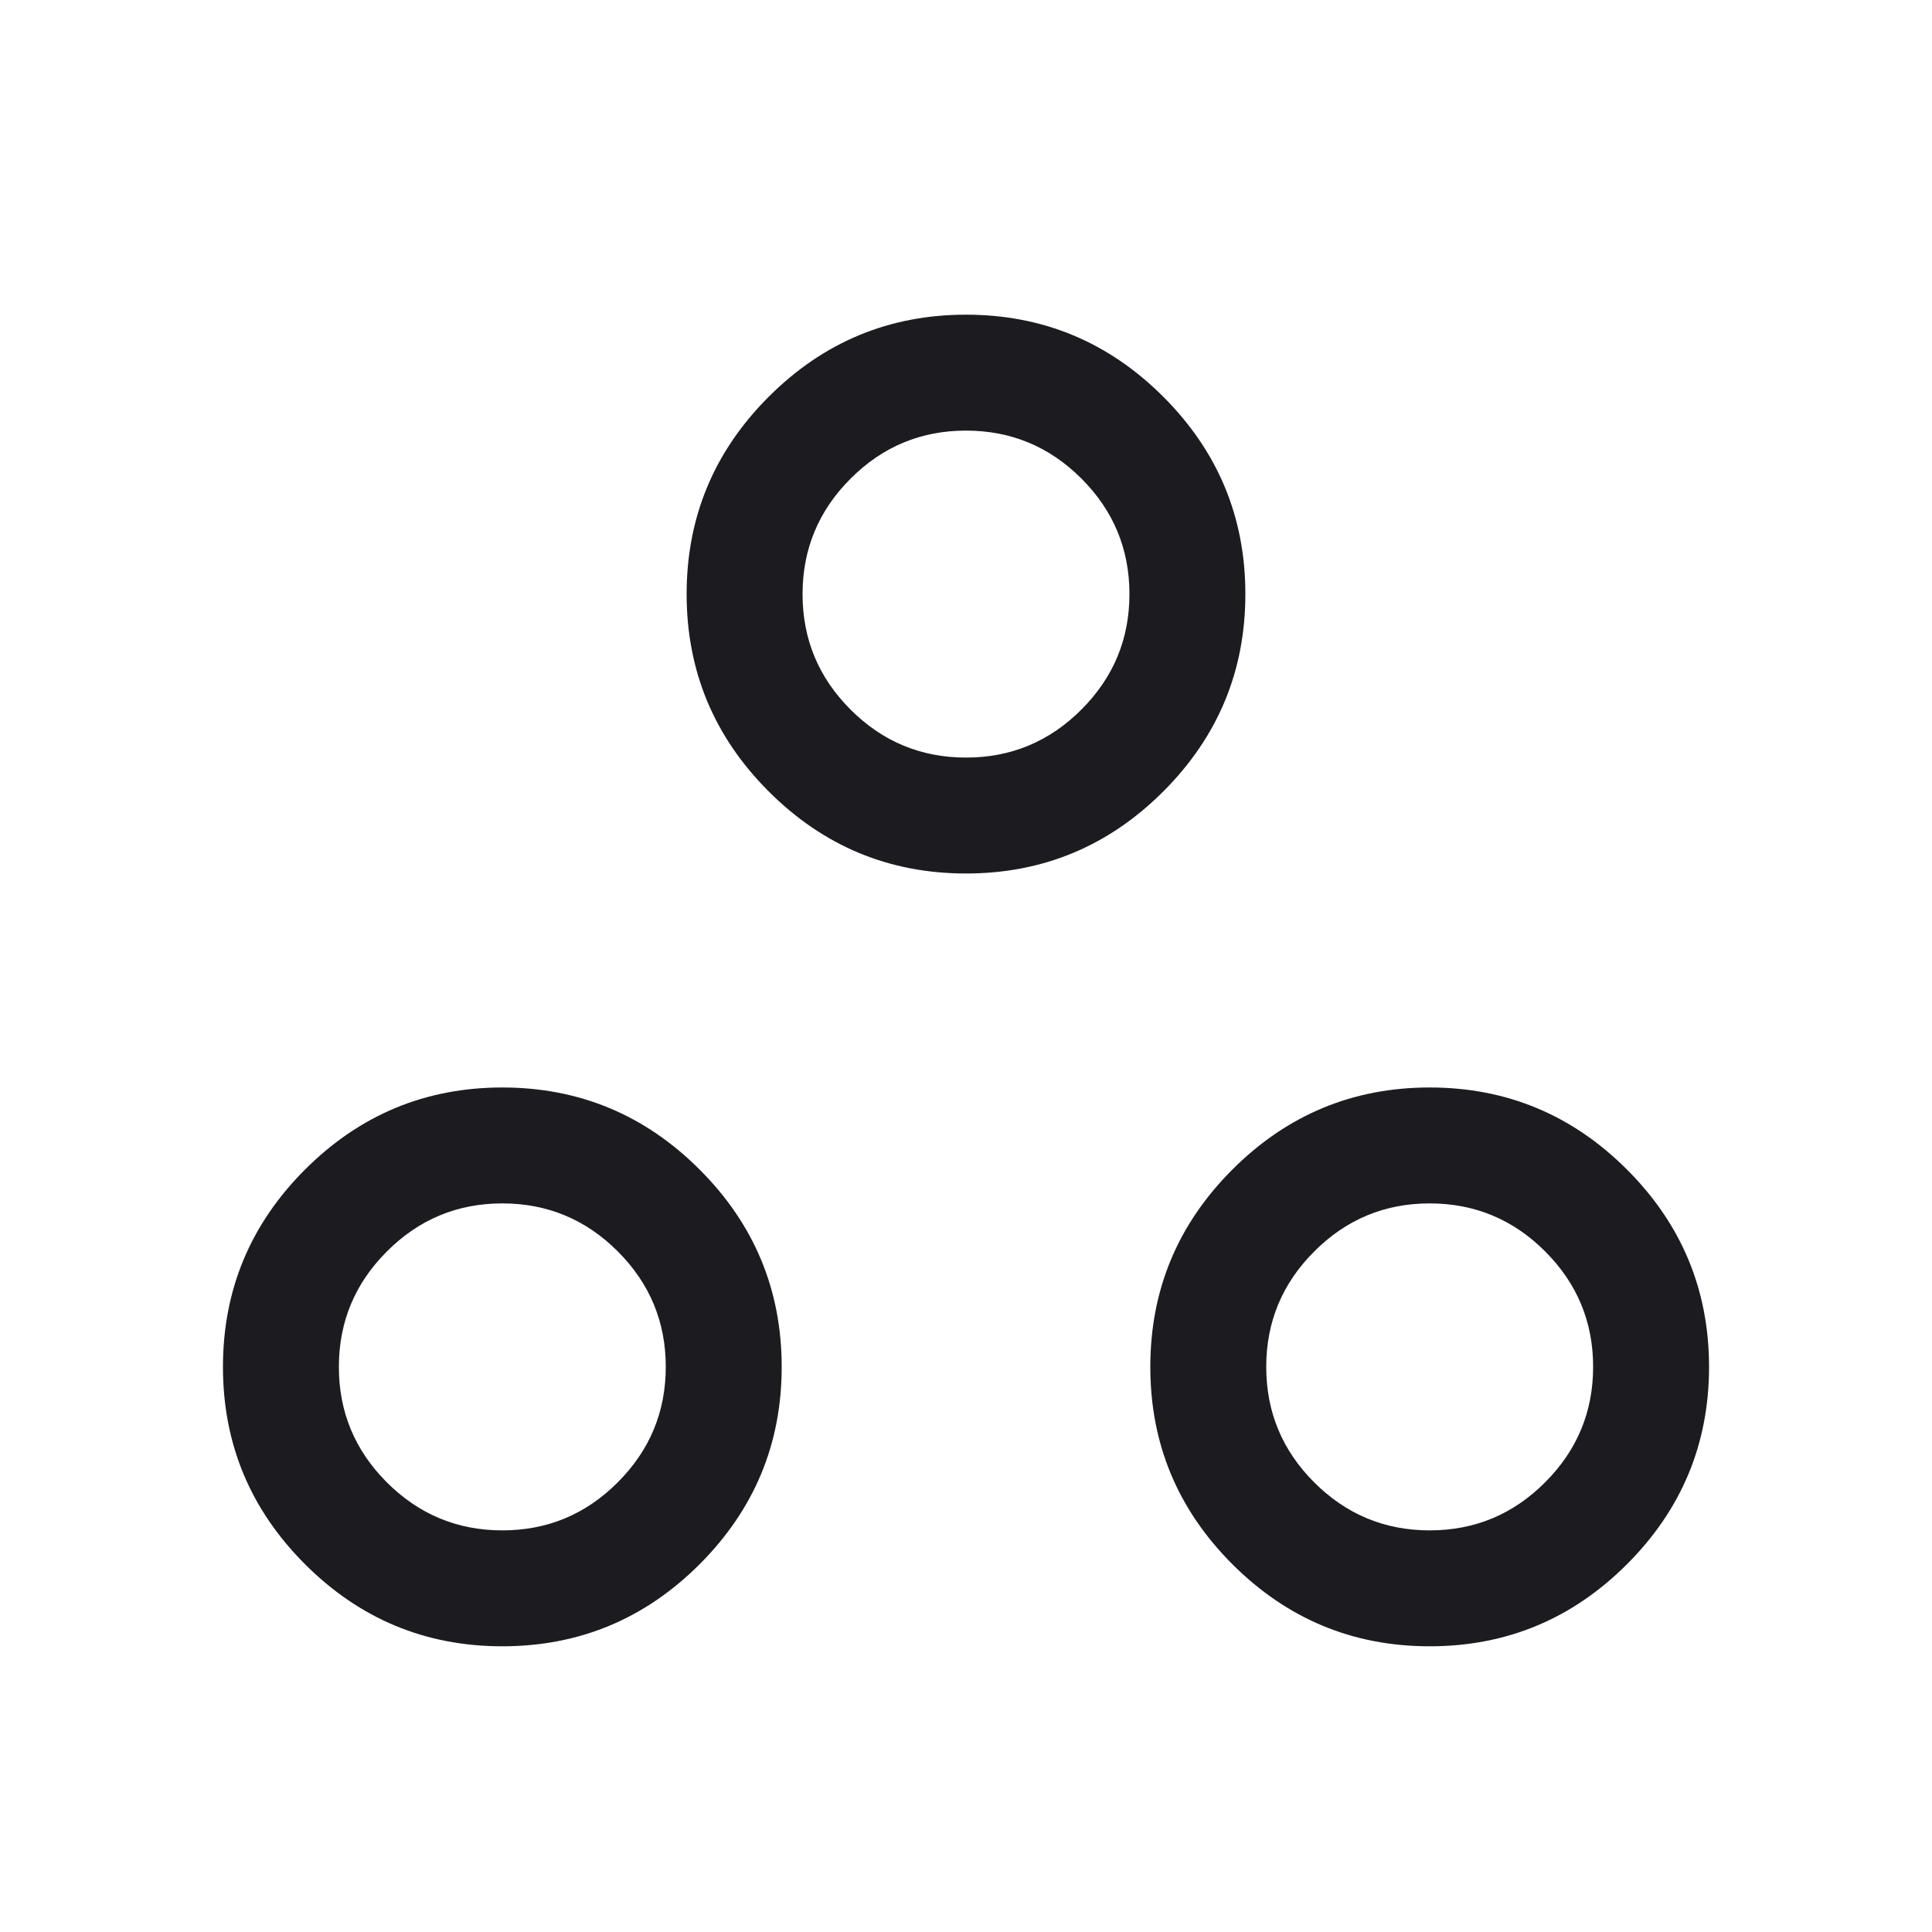 <svg width="25" height="25" viewBox="0 0 25 25" fill="none" xmlns="http://www.w3.org/2000/svg">
<mask id="mask0_808_55" style="mask-type:alpha" maskUnits="userSpaceOnUse" x="0" y="0" width="25" height="25">
<rect x="0.5" y="0.688" width="24" height="24" fill="#D9D9D9"/>
</mask>
<g mask="url(#mask0_808_55)">
<path d="M6.5 21.303C5.506 21.303 4.655 20.949 3.947 20.241C3.239 19.533 2.885 18.682 2.885 17.688C2.885 16.693 3.239 15.842 3.947 15.134C4.655 14.426 5.506 14.072 6.5 14.072C7.494 14.072 8.345 14.426 9.053 15.134C9.761 15.842 10.115 16.693 10.115 17.688C10.115 18.682 9.761 19.533 9.053 20.241C8.345 20.949 7.494 21.303 6.5 21.303ZM18.5 21.303C17.506 21.303 16.655 20.949 15.947 20.241C15.239 19.533 14.885 18.682 14.885 17.688C14.885 16.693 15.239 15.842 15.947 15.134C16.655 14.426 17.506 14.072 18.5 14.072C19.494 14.072 20.345 14.426 21.053 15.134C21.761 15.842 22.115 16.693 22.115 17.688C22.115 18.682 21.761 19.533 21.053 20.241C20.345 20.949 19.494 21.303 18.5 21.303ZM6.5 19.803C7.082 19.803 7.58 19.596 7.994 19.181C8.408 18.767 8.615 18.269 8.615 17.687C8.615 17.105 8.408 16.607 7.994 16.193C7.58 15.779 7.081 15.572 6.5 15.572C5.918 15.572 5.42 15.779 5.006 16.194C4.592 16.608 4.385 17.106 4.385 17.688C4.385 18.27 4.592 18.768 5.006 19.182C5.42 19.596 5.919 19.803 6.5 19.803ZM18.5 19.803C19.082 19.803 19.58 19.596 19.994 19.181C20.408 18.767 20.615 18.269 20.615 17.687C20.615 17.105 20.408 16.607 19.994 16.193C19.58 15.779 19.081 15.572 18.5 15.572C17.918 15.572 17.42 15.779 17.006 16.194C16.592 16.608 16.385 17.106 16.385 17.688C16.385 18.27 16.592 18.768 17.006 19.182C17.42 19.596 17.919 19.803 18.5 19.803ZM12.5 11.303C11.506 11.303 10.655 10.949 9.947 10.241C9.239 9.533 8.885 8.682 8.885 7.687C8.885 6.693 9.239 5.842 9.947 5.134C10.655 4.426 11.506 4.072 12.5 4.072C13.494 4.072 14.345 4.426 15.053 5.134C15.761 5.842 16.115 6.693 16.115 7.687C16.115 8.682 15.761 9.533 15.053 10.241C14.345 10.949 13.494 11.303 12.5 11.303ZM12.5 9.803C13.082 9.803 13.58 9.596 13.994 9.181C14.408 8.767 14.615 8.269 14.615 7.687C14.615 7.105 14.408 6.607 13.994 6.193C13.58 5.779 13.082 5.572 12.5 5.572C11.918 5.572 11.42 5.779 11.006 6.194C10.592 6.608 10.385 7.106 10.385 7.688C10.385 8.27 10.592 8.768 11.006 9.182C11.42 9.596 11.918 9.803 12.5 9.803Z" fill="#1C1B1F"/>
</g>
</svg>
